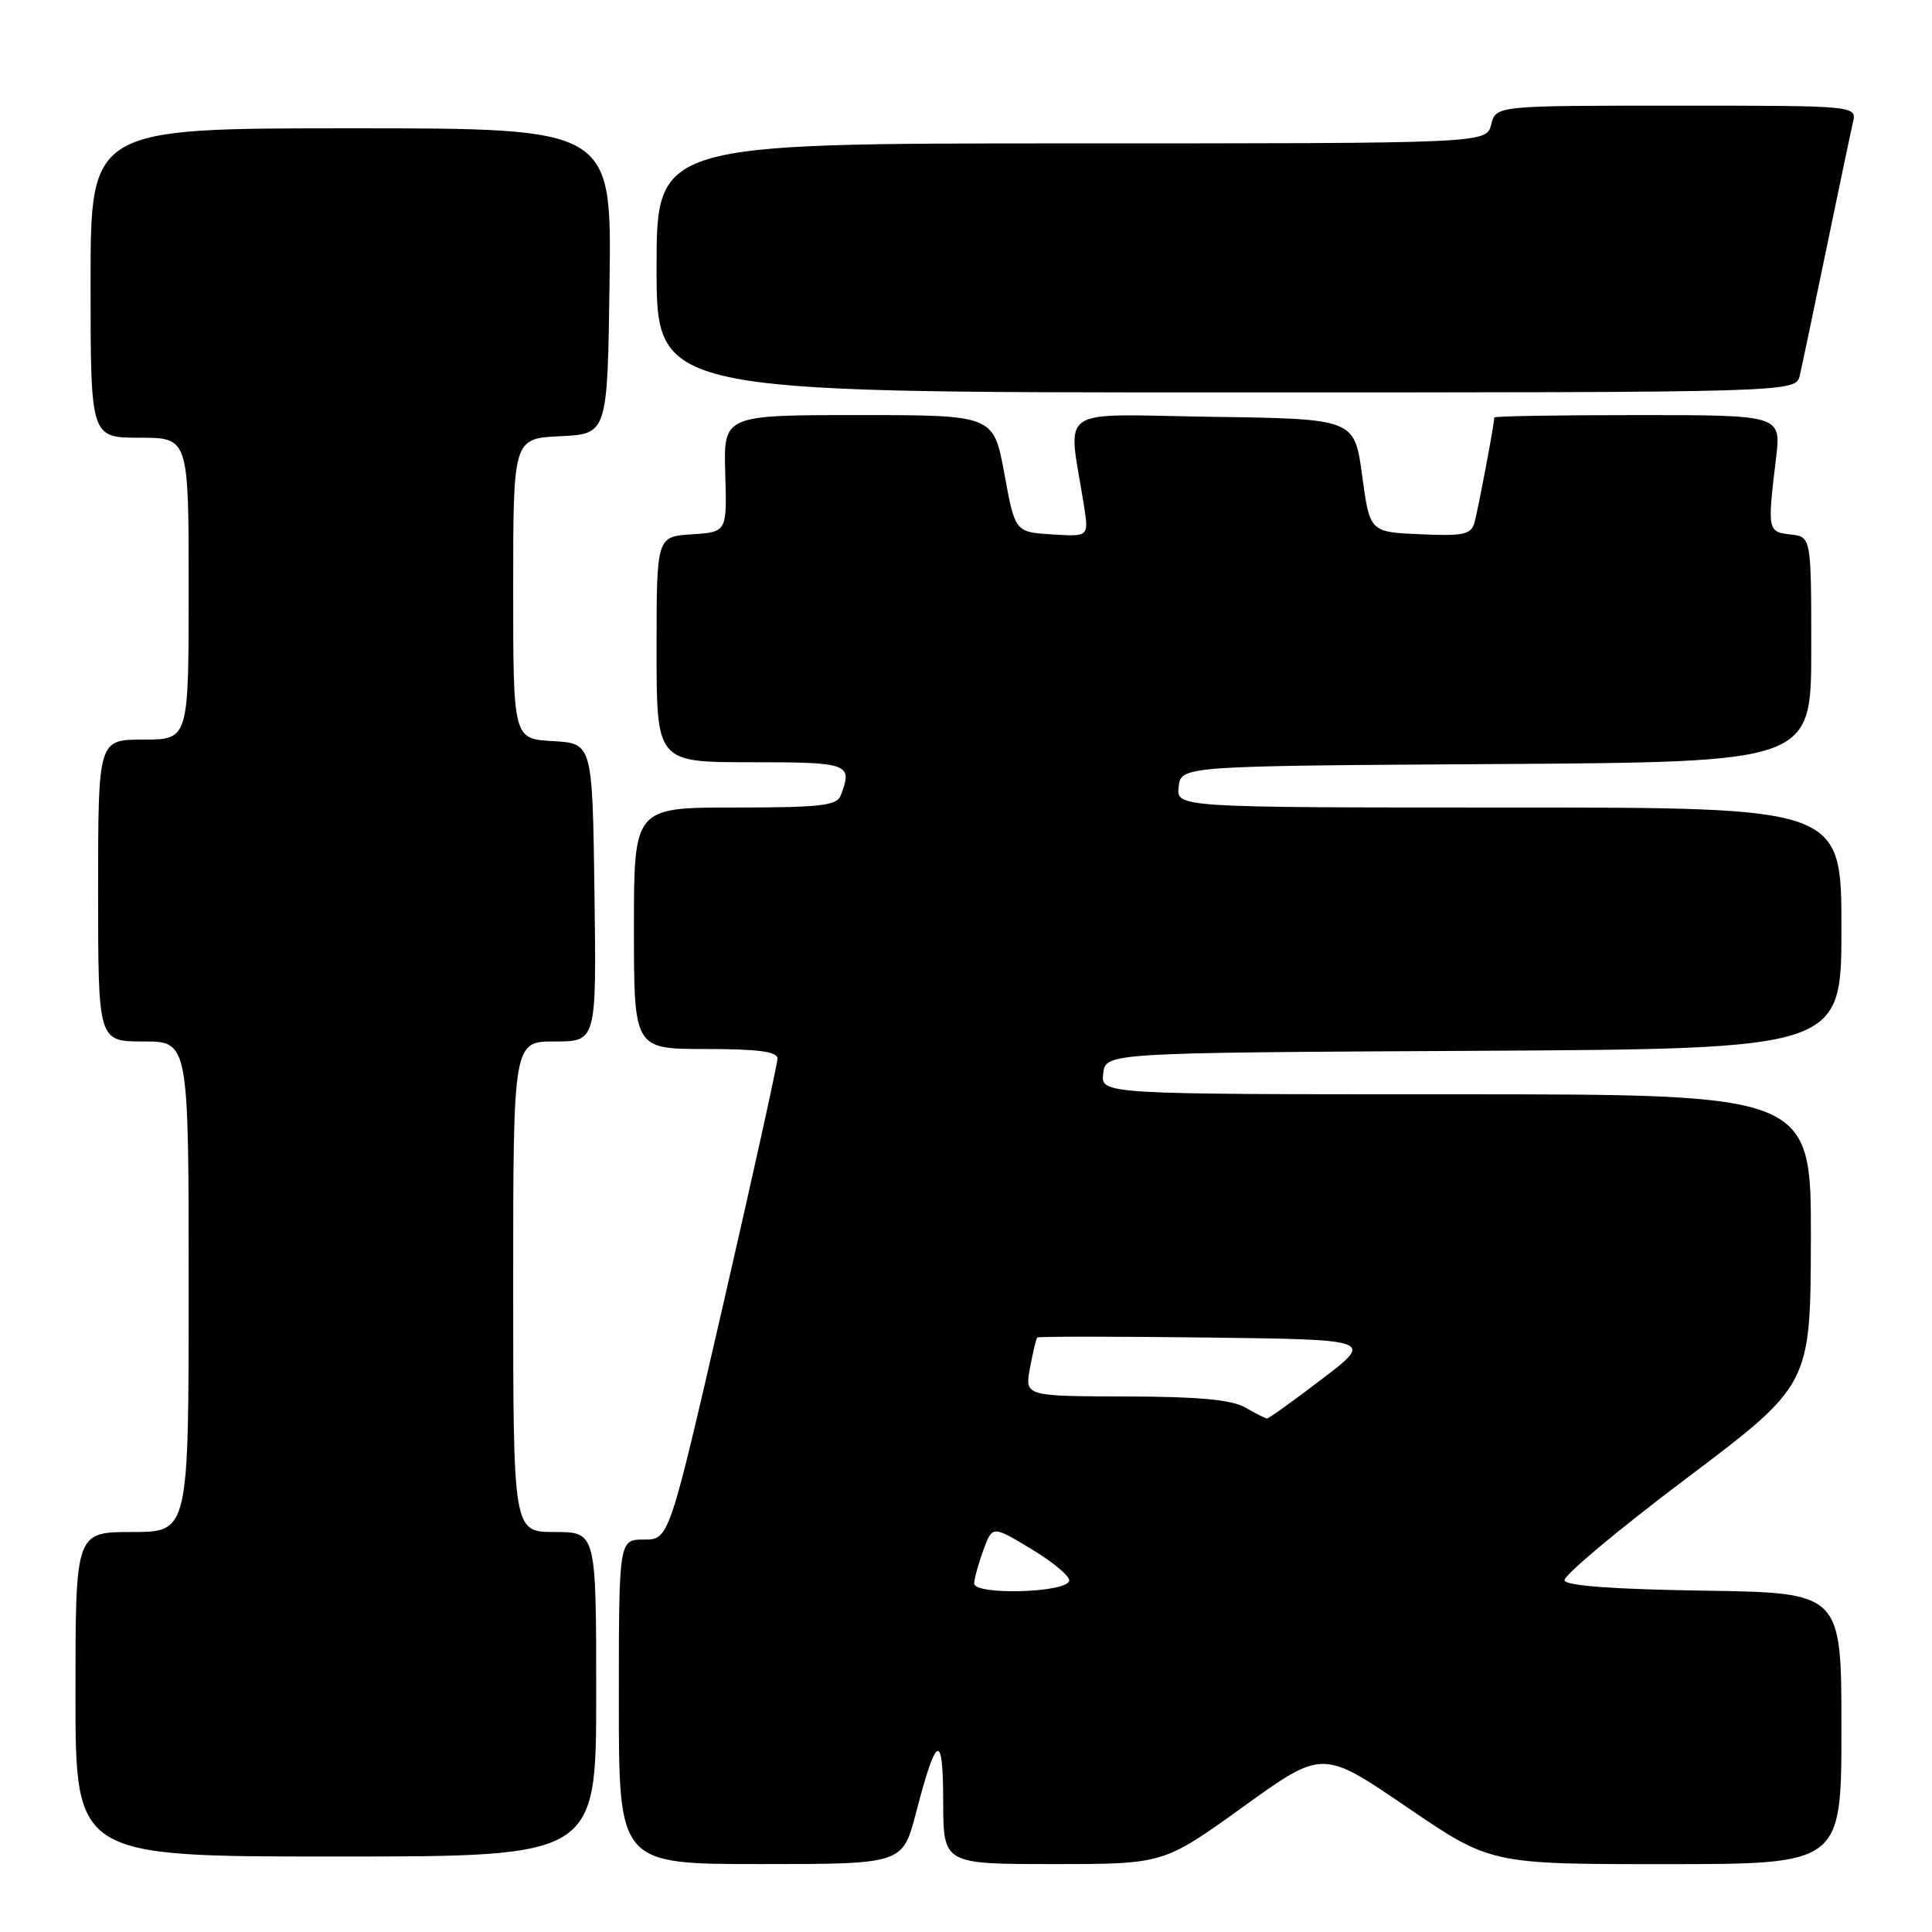<?xml version="1.0" encoding="UTF-8" standalone="no"?>
<!DOCTYPE svg PUBLIC "-//W3C//DTD SVG 1.1//EN" "http://www.w3.org/Graphics/SVG/1.1/DTD/svg11.dtd" >
<svg xmlns="http://www.w3.org/2000/svg" xmlns:xlink="http://www.w3.org/1999/xlink" version="1.1" viewBox="0 0 256 256">
 <g >
 <path fill="currentColor"
d=" M 121.38 240.19 C 124.10 229.72 124.97 229.38 124.98 238.75 C 125.00 247.00 125.00 247.00 139.59 247.00 C 154.18 247.00 154.18 247.00 164.71 239.42 C 175.24 231.83 175.24 231.83 186.37 239.42 C 197.50 247.01 197.50 247.01 220.75 247.01 C 244.00 247.00 244.00 247.00 244.00 229.02 C 244.00 211.05 244.00 211.05 225.83 210.77 C 213.90 210.59 207.54 210.13 207.30 209.42 C 207.11 208.82 214.36 202.75 223.42 195.92 C 239.90 183.50 239.90 183.50 239.95 164.25 C 240.00 145.00 240.00 145.00 192.93 145.00 C 145.87 145.00 145.87 145.00 146.18 142.25 C 146.50 139.50 146.50 139.50 195.25 139.24 C 244.00 138.98 244.00 138.98 244.00 122.99 C 244.00 107.00 244.00 107.00 199.93 107.00 C 155.87 107.00 155.87 107.00 156.18 104.25 C 156.50 101.50 156.50 101.50 198.25 101.24 C 240.00 100.98 240.00 100.98 240.00 86.06 C 240.00 71.13 240.00 71.13 237.25 70.82 C 234.21 70.47 234.18 70.29 235.33 60.75 C 236.02 55.00 236.02 55.00 217.01 55.00 C 206.55 55.00 198.00 55.14 198.00 55.32 C 198.00 56.18 195.82 67.73 195.36 69.29 C 194.91 70.83 193.87 71.05 188.17 70.79 C 181.50 70.50 181.50 70.50 180.49 63.00 C 179.47 55.50 179.47 55.50 160.60 55.23 C 139.51 54.92 141.51 53.52 143.64 67.06 C 144.27 71.12 144.27 71.12 139.39 70.81 C 134.50 70.50 134.50 70.50 133.08 62.75 C 131.65 55.00 131.65 55.00 113.76 55.00 C 95.87 55.00 95.87 55.00 96.10 62.75 C 96.33 70.50 96.33 70.50 91.67 70.80 C 87.00 71.11 87.00 71.11 87.00 86.05 C 87.00 101.00 87.00 101.00 99.50 101.00 C 112.56 101.00 113.02 101.17 111.39 105.42 C 110.88 106.75 108.68 107.00 97.39 107.00 C 84.00 107.00 84.00 107.00 84.00 123.00 C 84.00 139.00 84.00 139.00 93.50 139.00 C 100.42 139.00 103.00 139.34 103.02 140.25 C 103.03 140.94 99.80 155.56 95.85 172.75 C 88.66 204.00 88.66 204.00 85.33 204.00 C 82.00 204.00 82.00 204.00 82.00 225.50 C 82.00 247.00 82.00 247.00 100.81 247.00 C 119.61 247.00 119.61 247.00 121.38 240.19 Z  M 79.00 224.50 C 79.00 203.00 79.00 203.00 73.50 203.00 C 68.00 203.00 68.00 203.00 68.00 170.50 C 68.00 138.00 68.00 138.00 73.52 138.00 C 79.04 138.00 79.04 138.00 78.77 118.25 C 78.50 98.50 78.50 98.50 73.25 98.20 C 68.00 97.90 68.00 97.90 68.00 78.00 C 68.00 58.10 68.00 58.10 74.25 57.80 C 80.50 57.50 80.50 57.50 80.77 37.25 C 81.04 17.00 81.04 17.00 46.52 17.00 C 12.00 17.00 12.00 17.00 12.00 37.50 C 12.00 58.00 12.00 58.00 18.50 58.00 C 25.00 58.00 25.00 58.00 25.00 78.00 C 25.00 98.00 25.00 98.00 19.00 98.00 C 13.00 98.00 13.00 98.00 13.00 118.00 C 13.00 138.00 13.00 138.00 19.00 138.00 C 25.00 138.00 25.00 138.00 25.00 170.50 C 25.00 203.00 25.00 203.00 17.50 203.00 C 10.00 203.00 10.00 203.00 10.00 224.50 C 10.00 246.00 10.00 246.00 44.50 246.00 C 79.00 246.00 79.00 246.00 79.00 224.50 Z  M 238.48 49.75 C 238.77 48.51 240.35 40.98 242.00 33.00 C 243.65 25.02 245.23 17.49 245.52 16.25 C 246.04 14.00 246.04 14.00 222.13 14.00 C 198.22 14.00 198.22 14.00 197.59 16.50 C 196.96 19.00 196.96 19.00 141.98 19.00 C 87.00 19.00 87.00 19.00 87.00 35.50 C 87.00 52.00 87.00 52.00 162.48 52.00 C 237.96 52.00 237.96 52.00 238.48 49.75 Z  M 129.08 209.80 C 129.12 209.08 129.68 207.07 130.33 205.32 C 131.50 202.14 131.50 202.14 136.75 205.31 C 139.64 207.06 141.86 208.94 141.67 209.49 C 141.15 211.09 128.98 211.38 129.08 209.80 Z  M 165.00 186.50 C 163.19 185.46 158.83 185.06 149.14 185.04 C 135.78 185.00 135.78 185.00 136.48 181.25 C 136.86 179.19 137.30 177.38 137.44 177.23 C 137.59 177.08 147.68 177.08 159.87 177.23 C 182.03 177.50 182.03 177.50 175.14 182.75 C 171.36 185.64 168.09 187.98 167.88 187.96 C 167.67 187.95 166.38 187.29 165.00 186.50 Z "/>
</g>
</svg>